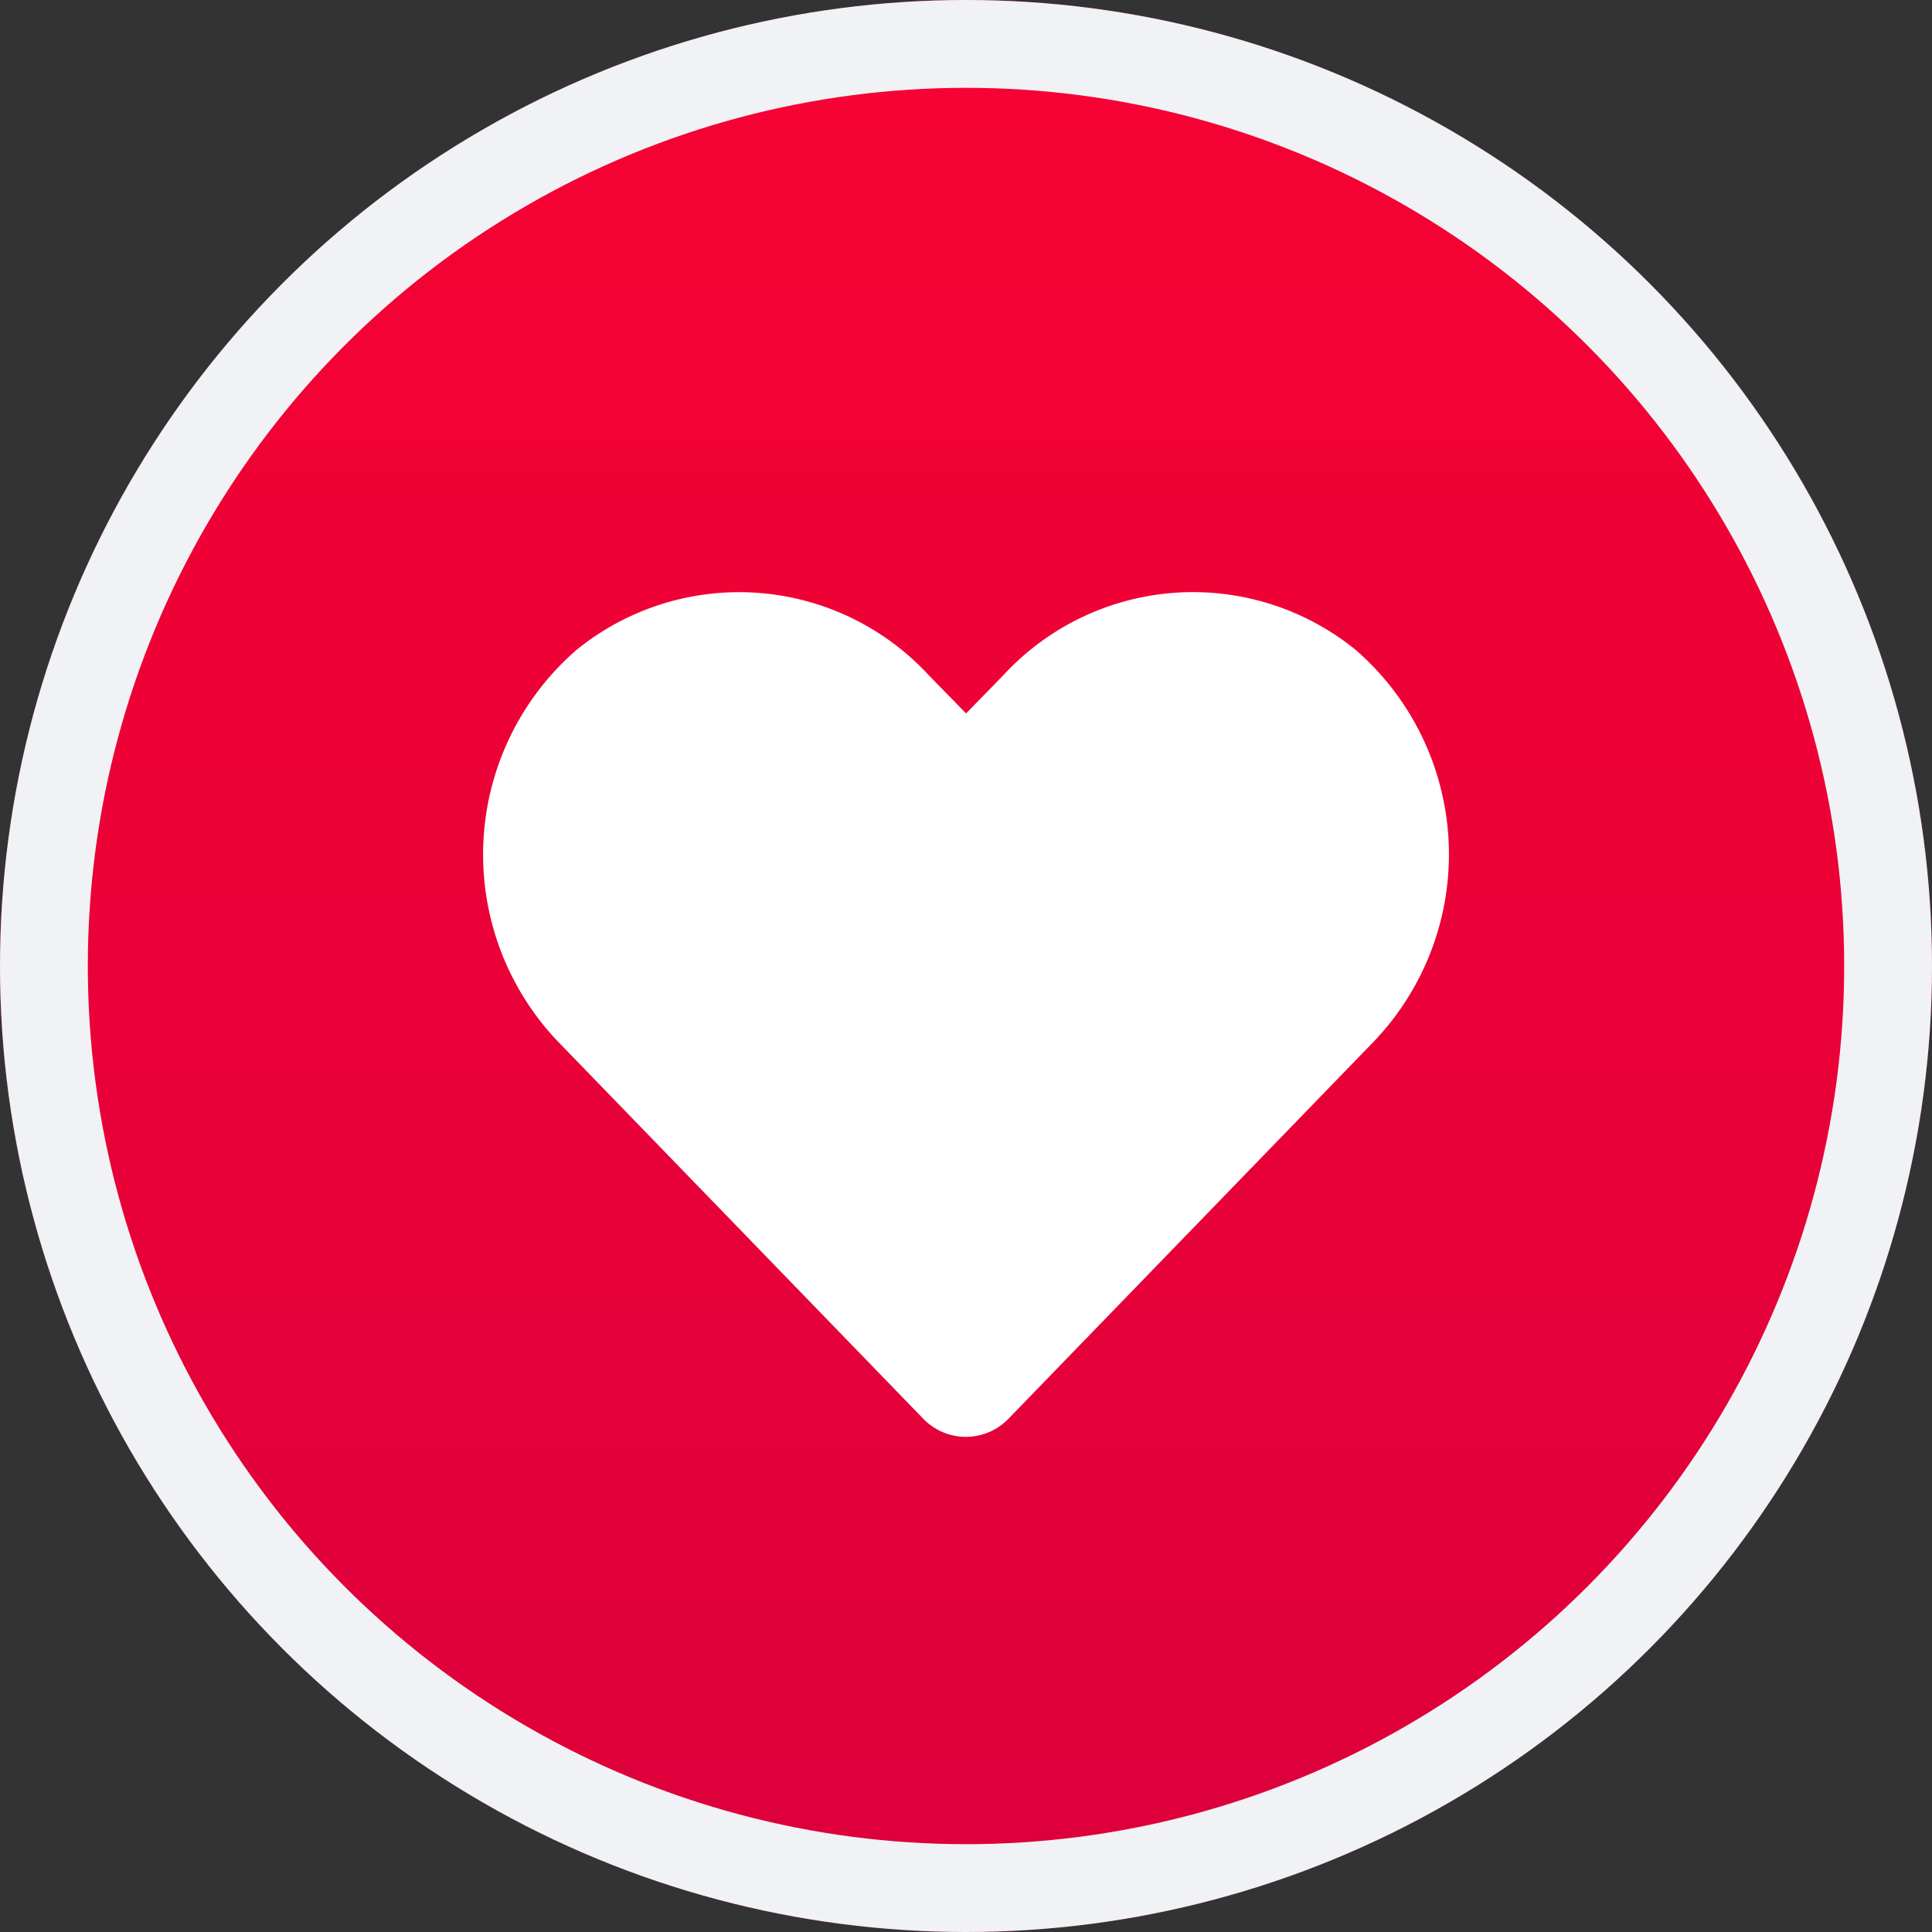<svg xmlns="http://www.w3.org/2000/svg" xmlns:xlink="http://www.w3.org/1999/xlink" width="22" height="22" viewBox="0 0 22 22">
  <rect x="0" y="0" width="22" height="22" fill="#333333" stroke="none"/>
  <defs>
    <linearGradient id="linear-gradient" x1="0.5" x2="0.5" y2="1" gradientUnits="objectBoundingBox">
      <stop offset="0" stop-color="#f03" stop-opacity="0.961"/>
      <stop offset="1" stop-color="#dc003b"/>
    </linearGradient>
  </defs>
  <g id="Group_98" data-name="Group 98" transform="translate(-341 -1305)">
    <g id="Ellipse_24" data-name="Ellipse 24" transform="translate(341 1305)" stroke="#f0f2f5" stroke-width="1" fill="url(#linear-gradient)">
      <circle cx="11" cy="11" r="11" stroke="none"/>
      <circle cx="11" cy="11" r="10.5" fill="none"/>
    </g>
    <path id="Icon_awesome-heart" data-name="Icon awesome-heart" d="M9.931,2.906A2.938,2.938,0,0,0,5.923,3.2L5.5,3.634,5.076,3.2a2.938,2.938,0,0,0-4.009-.292A3.085,3.085,0,0,0,.854,7.372l4.157,4.292a.674.674,0,0,0,.973,0l4.157-4.292a3.083,3.083,0,0,0-.211-4.467Z" transform="translate(346.501 1309.49)" fill="#fff"/>
  </g>
</svg>
